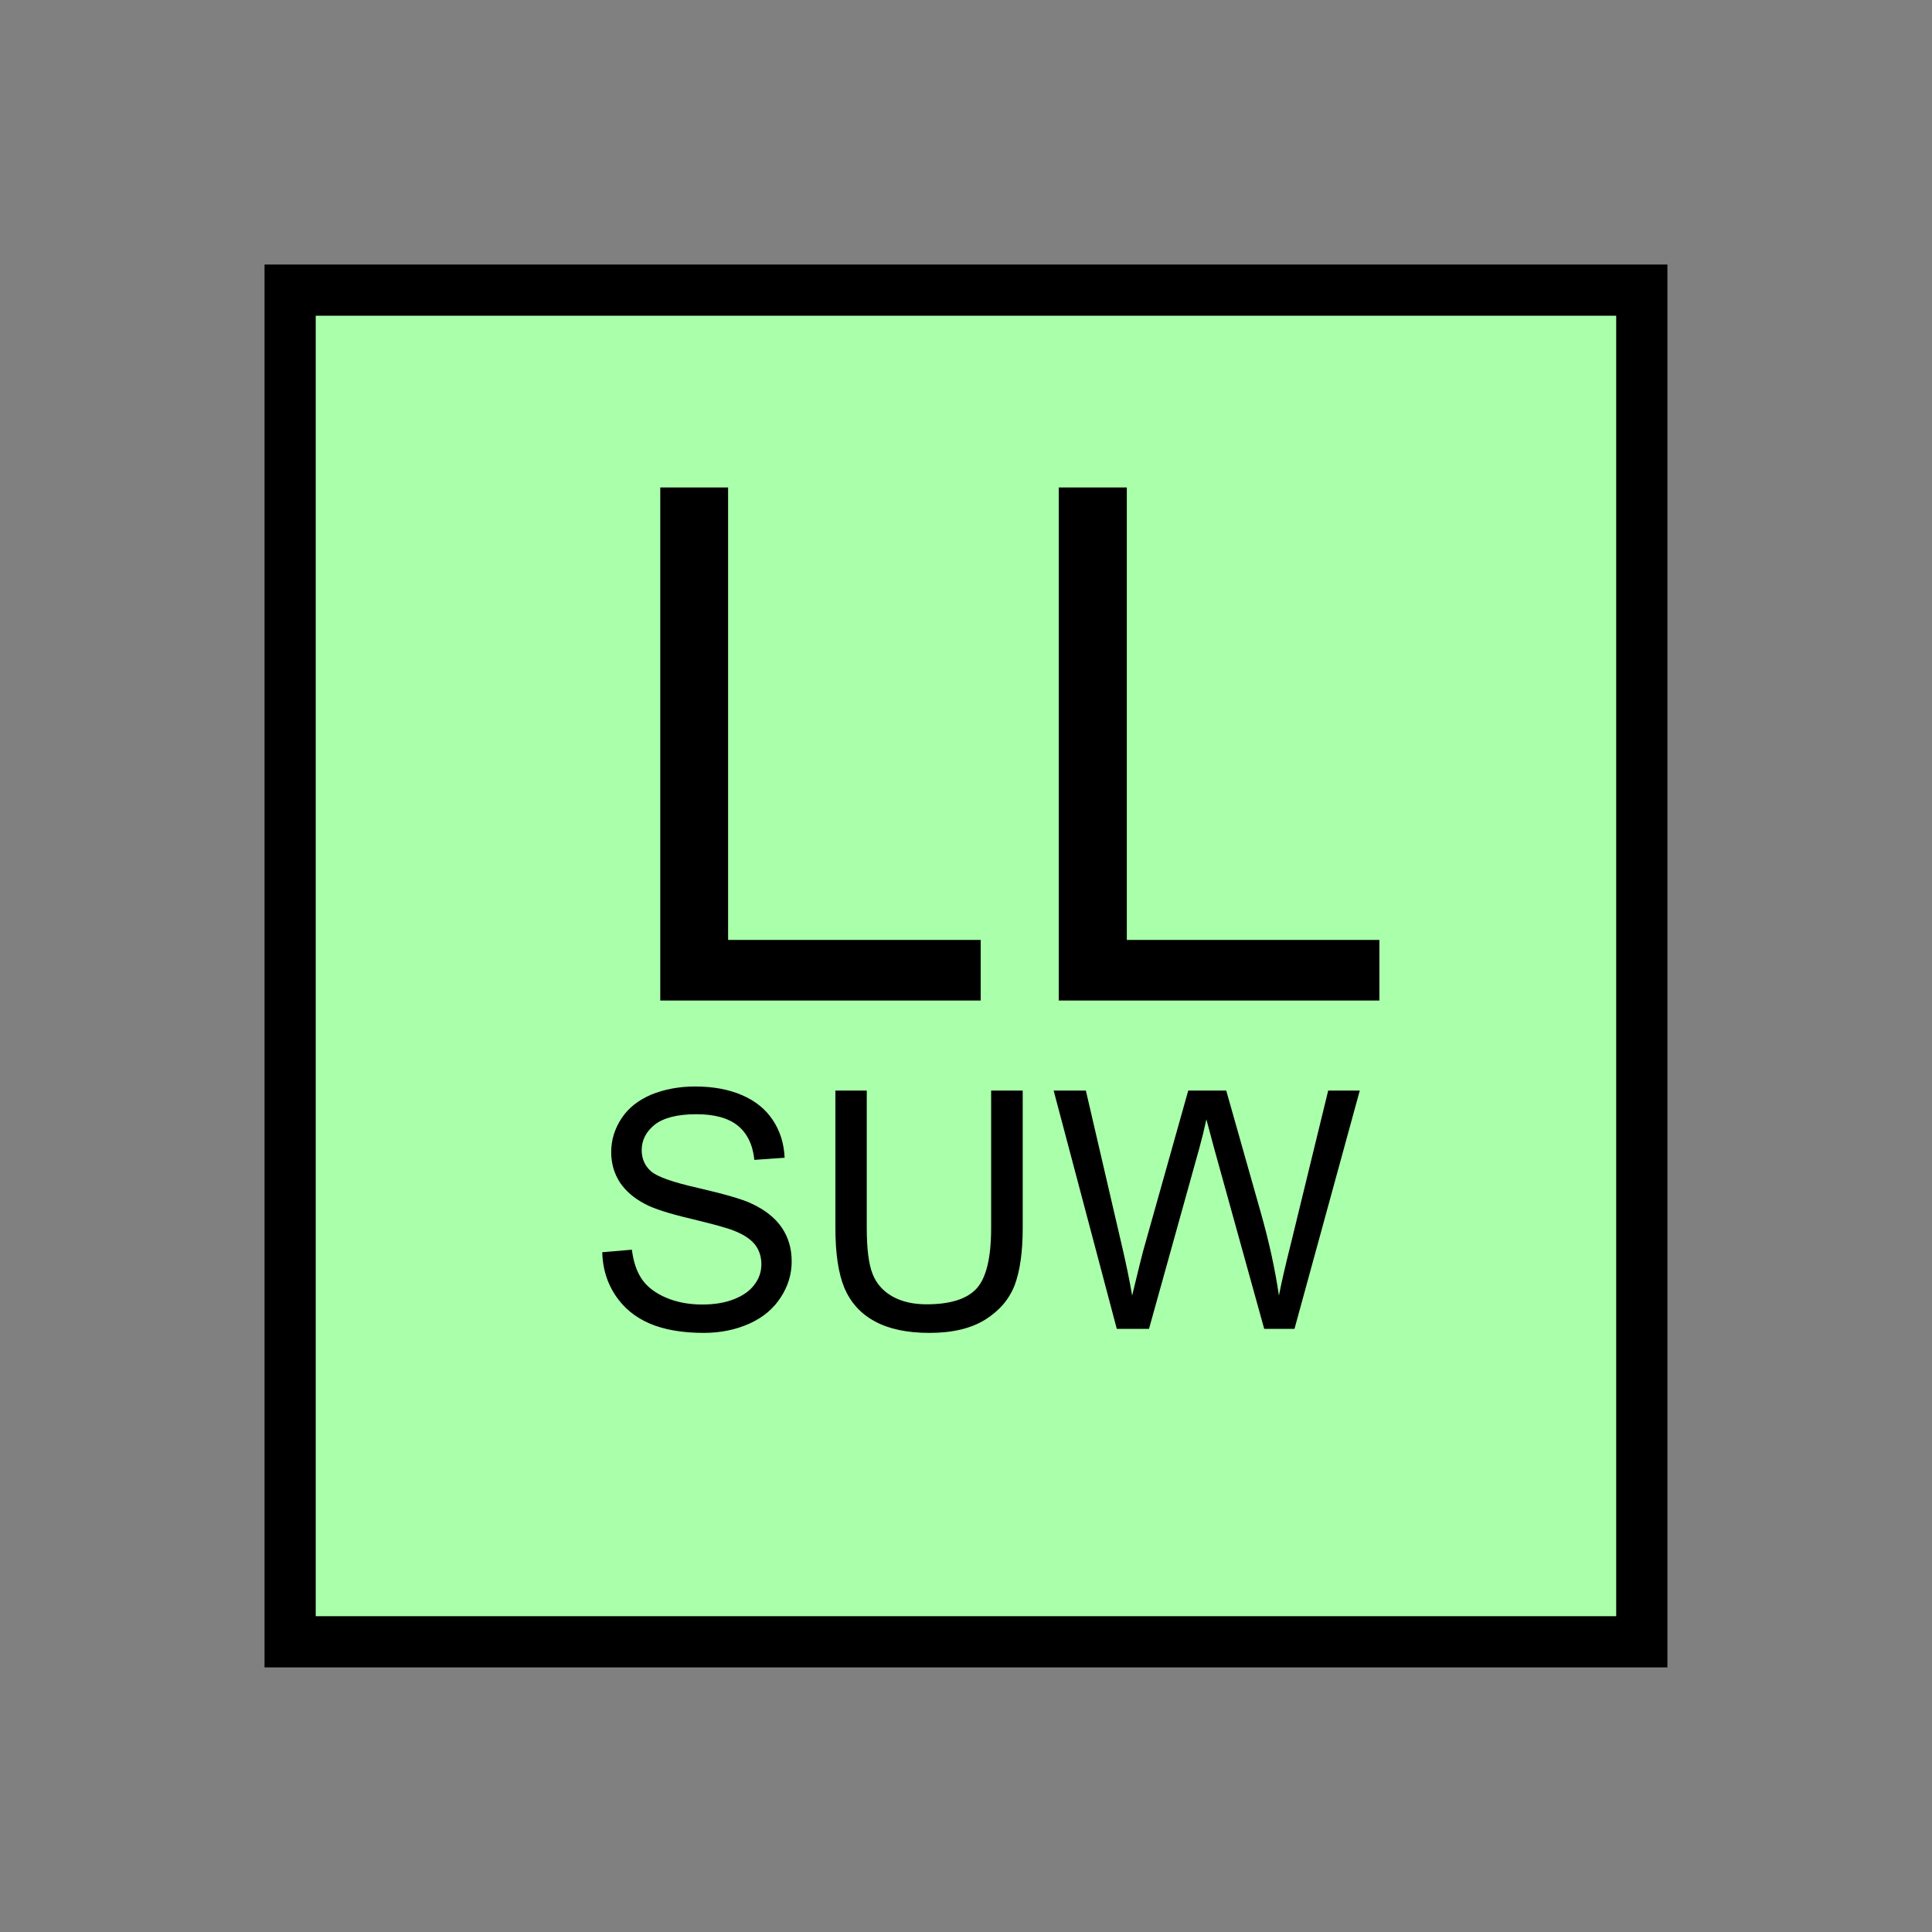 <?xml version="1.0" encoding="UTF-8" standalone="no"?>
<svg
   xmlns:dc="http://purl.org/dc/elements/1.1/"
   xmlns:cc="http://creativecommons.org/ns#"
   xmlns:rdf="http://www.w3.org/1999/02/22-rdf-syntax-ns#"
   xmlns:svg="http://www.w3.org/2000/svg"
   xmlns="http://www.w3.org/2000/svg"
   id="svg13"
   height="95.75mm"
   width="95.75mm"
   version="1.0">
  <rect width="100%" height="100%" fill="#808080" stroke="none"/>
  <defs
     id="defs3">
    <pattern
       y="0"
       x="0"
       height="6"
       width="6"
       patternUnits="userSpaceOnUse"
       id="EMFhbasepattern" />
  </defs>
  <path
     id="path5"
     d="  M 54.345,54.345   L 54.345,307.531   L 307.531,307.531   L 307.531,54.345   L 54.345,54.345   z "
     style="fill:#aaffaa;fill-rule:evenodd;fill-opacity:1;stroke:none;" />
  <path
     id="path7"
     d="  M 54.345,54.345   L 307.531,54.345   L 307.531,307.531   L 54.345,307.531   z "
     style="fill:none;stroke:#000000;stroke-width:9.59px;stroke-linecap:butt;stroke-linejoin:miter;stroke-miterlimit:10;stroke-dasharray:none;stroke-opacity:1;" />
  <path
     id="path9"
     d="  M 123.676,187.412   L 123.676,91.308   L 136.383,91.308   L 136.383,176.063   L 183.695,176.063   L 183.695,187.412   L 123.676,187.412  z    M 198.321,187.412   L 198.321,91.308   L 211.068,91.308   L 211.068,176.063   L 258.38,176.063   L 258.38,187.412   L 198.321,187.412  z   "
     style="fill:#000000;fill-rule:evenodd;fill-opacity:1;stroke:none;" />
  <path
     id="path11"
     d="  M 112.807,234.564   L 118.361,234.085   C 118.641,236.322 119.24,238.121 120.199,239.559   C 121.158,240.998 122.677,242.157 124.675,243.036   C 126.713,243.915 128.99,244.354 131.548,244.354   C 133.786,244.354 135.784,244.035 137.502,243.355   C 139.22,242.676 140.499,241.757 141.338,240.598   C 142.217,239.439 142.617,238.161 142.617,236.802   C 142.617,235.403 142.217,234.165 141.418,233.126   C 140.579,232.087 139.26,231.208 137.382,230.488   C 136.183,230.009 133.546,229.29 129.43,228.291   C 125.354,227.332 122.477,226.412 120.839,225.533   C 118.681,224.414 117.122,223.016 116.043,221.378   C 115.004,219.699 114.485,217.861 114.485,215.823   C 114.485,213.545 115.124,211.467 116.403,209.509   C 117.682,207.551 119.56,206.073 121.997,205.034   C 124.475,204.035 127.192,203.515 130.189,203.515   C 133.506,203.515 136.423,204.035 138.94,205.114   C 141.458,206.193 143.416,207.751 144.774,209.829   C 146.133,211.867 146.852,214.225 146.972,216.862   L 141.298,217.262   C 141.018,214.464 139.979,212.307 138.221,210.868   C 136.463,209.43 133.865,208.71 130.429,208.71   C 126.872,208.71 124.275,209.39 122.637,210.668   C 120.998,211.987 120.199,213.585 120.199,215.423   C 120.199,217.022 120.759,218.341 121.917,219.38   C 123.076,220.418 126.033,221.457 130.829,222.536   C 135.624,223.655 138.9,224.574 140.699,225.413   C 143.296,226.612 145.214,228.131 146.453,229.969   C 147.692,231.807 148.291,233.885 148.291,236.283   C 148.291,238.68 147.612,240.918 146.253,242.996   C 144.894,245.114 142.976,246.752 140.419,247.911   C 137.861,249.07 134.984,249.669 131.828,249.669   C 127.792,249.669 124.395,249.07 121.678,247.911   C 118.92,246.712 116.803,244.954 115.244,242.596   C 113.686,240.239 112.887,237.561 112.807,234.564   z  M 185.653,204.275   L 191.567,204.275   L 191.567,230.049   C 191.567,234.524 191.048,238.121 190.049,240.758   C 189.01,243.395 187.212,245.513 184.535,247.192   C 181.897,248.83 178.421,249.669 174.105,249.669   C 169.949,249.669 166.513,248.95 163.875,247.511   C 161.198,246.073 159.32,243.955 158.161,241.238   C 157.042,238.52 156.483,234.804 156.483,230.049   L 156.483,204.275   L 162.357,204.275   L 162.357,230.009   C 162.357,233.885 162.716,236.762 163.436,238.6   C 164.155,240.438 165.394,241.837 167.152,242.836   C 168.91,243.835 171.068,244.314 173.586,244.314   C 177.941,244.314 181.058,243.355 182.896,241.397   C 184.734,239.399 185.653,235.643 185.653,230.009   z  M 209.19,248.91   L 197.362,204.275   L 203.396,204.275   L 210.189,233.525   C 210.908,236.602 211.547,239.639 212.067,242.676   C 213.226,237.881 213.905,235.124 214.105,234.404   L 222.576,204.275   L 229.689,204.275   L 236.083,226.852   C 237.681,232.446 238.84,237.721 239.559,242.676   C 240.119,239.839 240.878,236.602 241.797,232.966   L 248.79,204.275   L 254.704,204.275   L 242.476,248.91   L 236.802,248.91   L 227.371,214.904   C 226.612,212.067 226.133,210.309 225.973,209.669   C 225.533,211.707 225.094,213.465 224.694,214.904   L 215.224,248.91   z "
     style="fill:#000000;fill-rule:evenodd;fill-opacity:1;stroke:none;" />
</svg>
